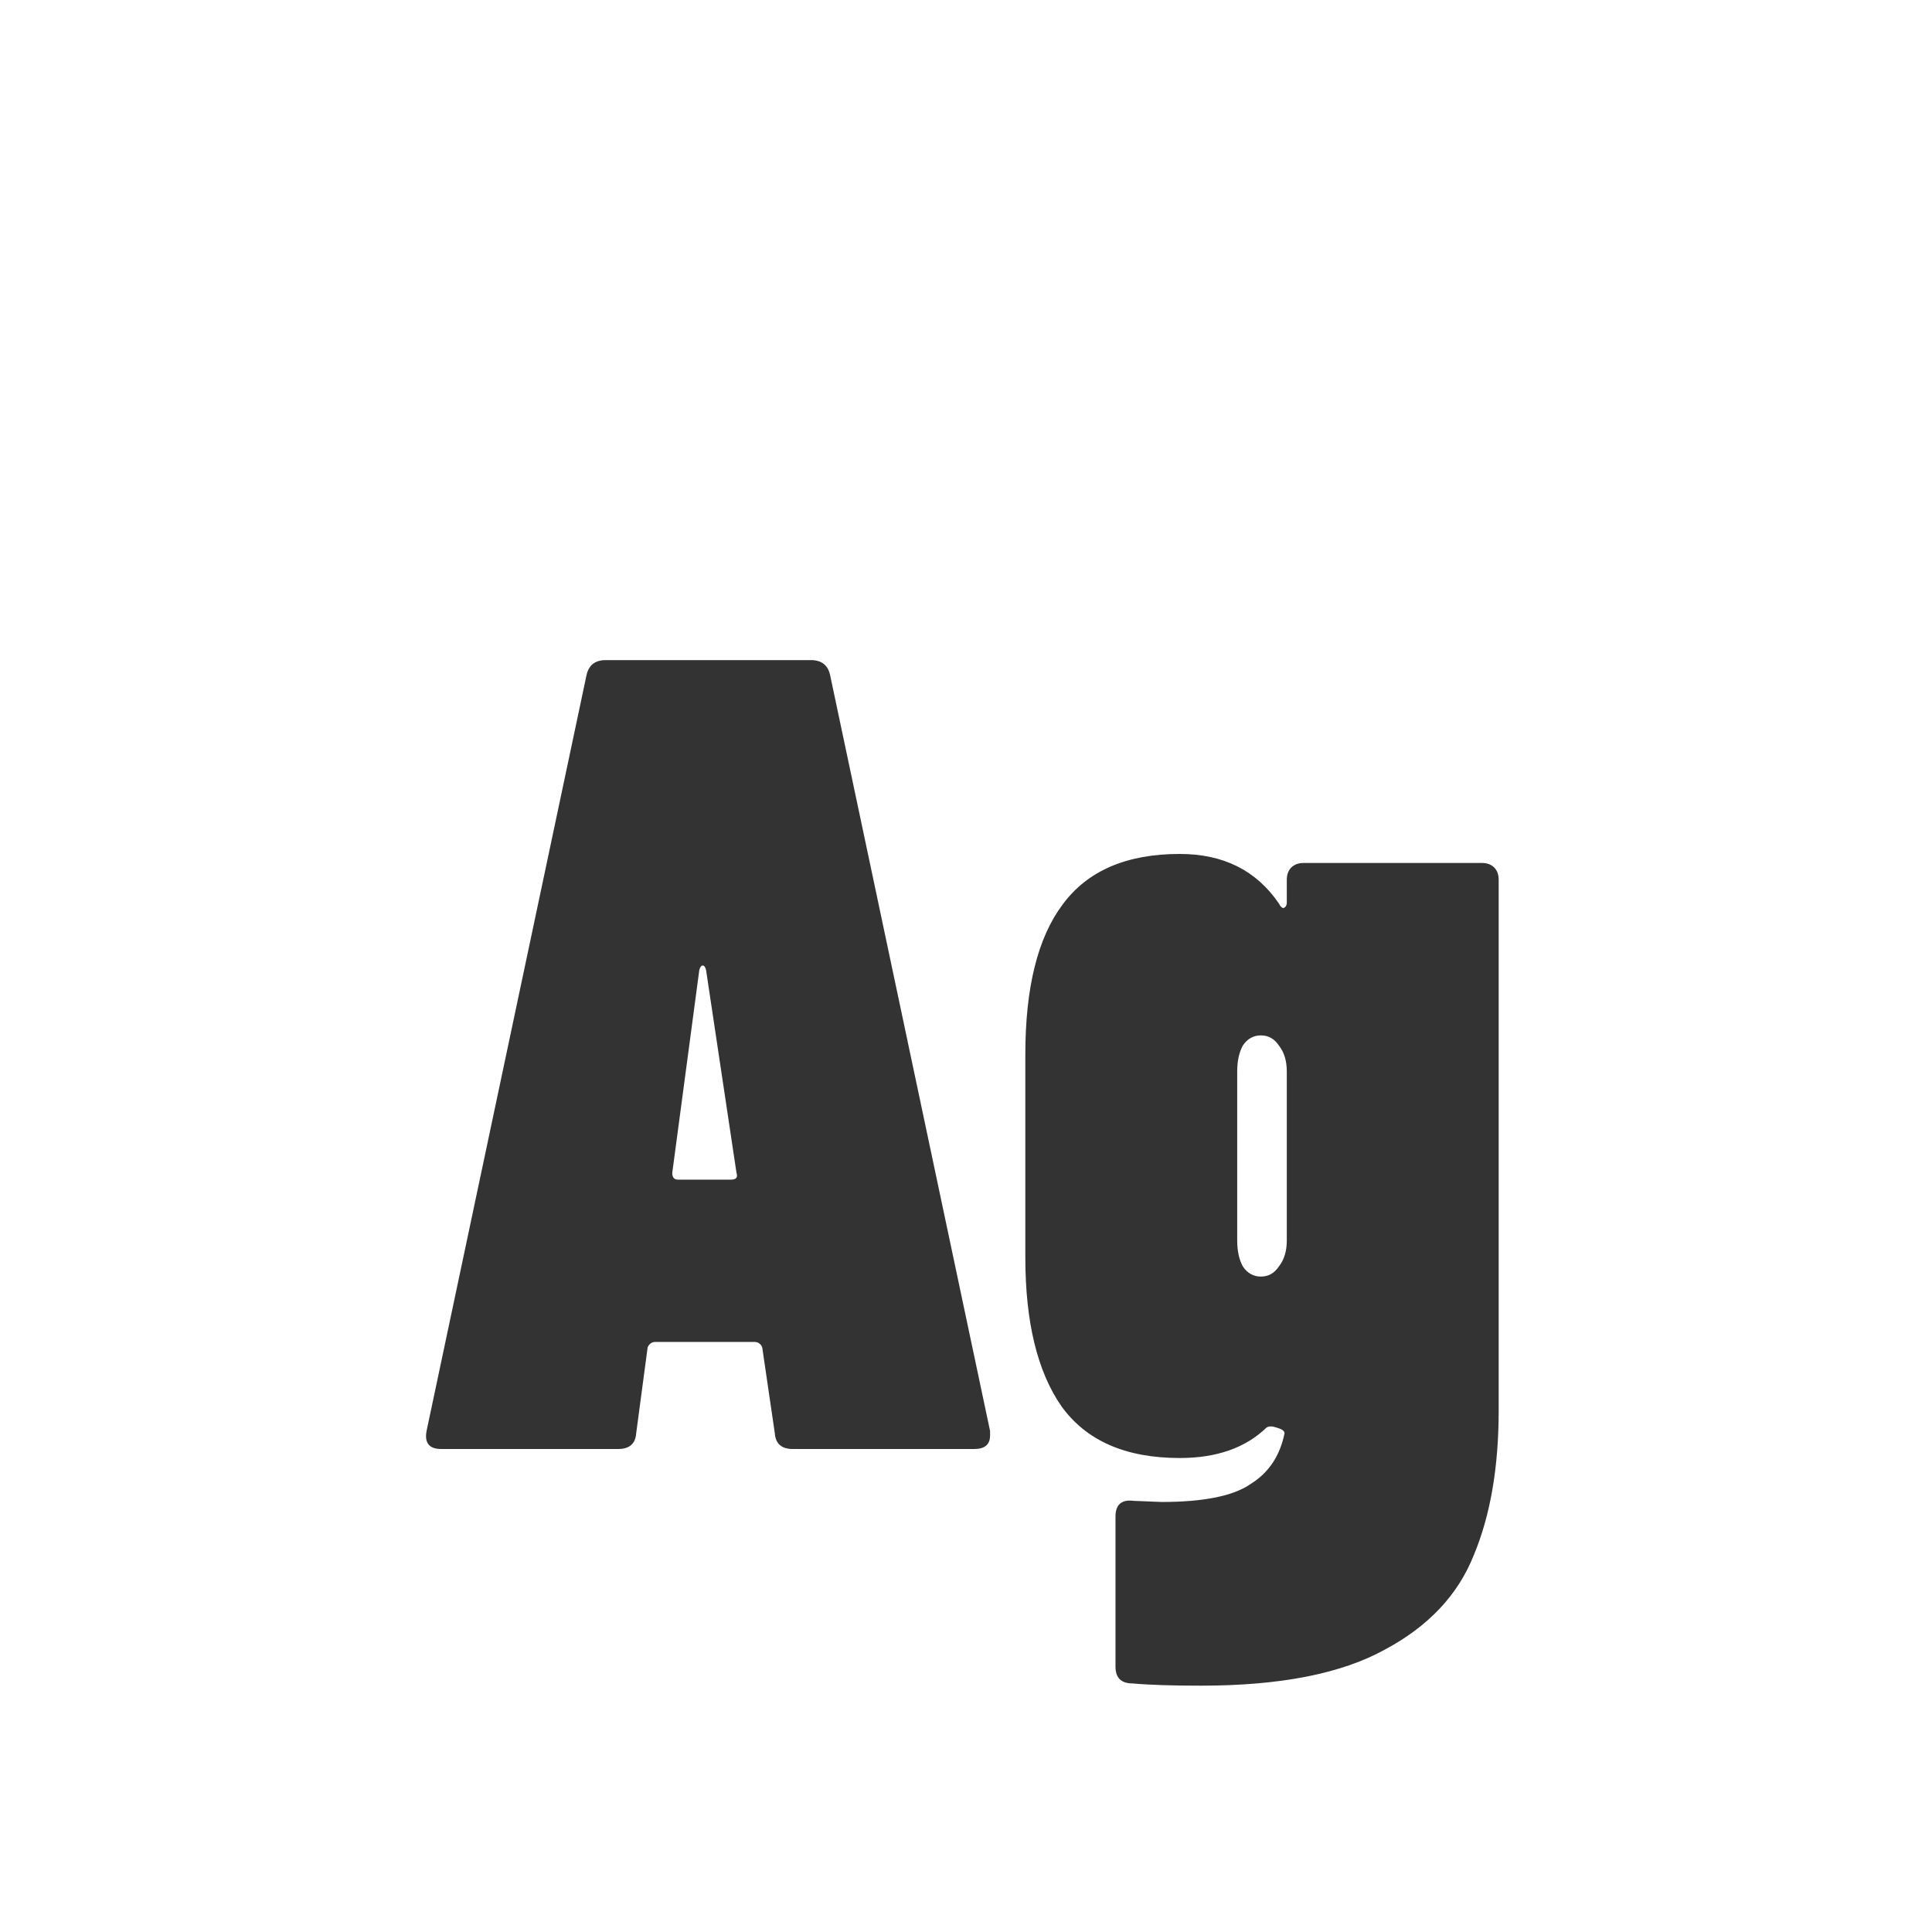 <svg width="24" height="24" viewBox="0 0 24 24" fill="none" xmlns="http://www.w3.org/2000/svg">
<path d="M9.849 18C9.709 18 9.635 17.935 9.625 17.804L9.471 16.754C9.471 16.735 9.462 16.717 9.443 16.698C9.425 16.679 9.401 16.67 9.373 16.67H8.141C8.113 16.67 8.09 16.679 8.071 16.698C8.053 16.717 8.043 16.735 8.043 16.754L7.903 17.804C7.894 17.935 7.819 18 7.679 18H5.481C5.332 18 5.271 17.925 5.299 17.776L7.287 8.382C7.315 8.261 7.395 8.2 7.525 8.2H10.073C10.204 8.2 10.283 8.261 10.311 8.382L12.299 17.776V17.832C12.299 17.944 12.234 18 12.103 18H9.849ZM8.351 14.57C8.351 14.626 8.375 14.654 8.421 14.654H9.079C9.145 14.654 9.168 14.626 9.149 14.57L8.771 12.05C8.762 12.013 8.748 11.994 8.729 11.994C8.711 11.994 8.697 12.013 8.687 12.05L8.351 14.57ZM15.985 10.93C15.985 10.865 16.004 10.813 16.041 10.776C16.079 10.739 16.13 10.72 16.195 10.72H18.407C18.473 10.72 18.524 10.739 18.561 10.776C18.599 10.813 18.617 10.865 18.617 10.93V17.524C18.617 18.224 18.515 18.821 18.309 19.316C18.113 19.811 17.745 20.203 17.203 20.492C16.662 20.791 15.901 20.94 14.921 20.94C14.557 20.94 14.273 20.931 14.067 20.912C13.927 20.912 13.857 20.842 13.857 20.702V18.84C13.857 18.691 13.932 18.625 14.081 18.644L14.431 18.658C14.954 18.658 15.323 18.583 15.537 18.434C15.761 18.294 15.901 18.084 15.957 17.804C15.957 17.776 15.925 17.753 15.859 17.734C15.803 17.715 15.761 17.715 15.733 17.734C15.472 17.986 15.113 18.112 14.655 18.112C13.983 18.112 13.493 17.897 13.185 17.468C12.887 17.039 12.737 16.423 12.737 15.62V13.1C12.737 12.269 12.891 11.649 13.199 11.238C13.507 10.818 13.993 10.608 14.655 10.608C15.197 10.608 15.607 10.813 15.887 11.224C15.906 11.261 15.925 11.28 15.943 11.28C15.971 11.271 15.985 11.247 15.985 11.21V10.93ZM15.663 15.858C15.757 15.858 15.831 15.816 15.887 15.732C15.953 15.648 15.985 15.541 15.985 15.41V13.31C15.985 13.179 15.953 13.072 15.887 12.988C15.831 12.904 15.757 12.862 15.663 12.862C15.57 12.862 15.495 12.904 15.439 12.988C15.393 13.072 15.369 13.179 15.369 13.31V15.41C15.369 15.541 15.393 15.648 15.439 15.732C15.495 15.816 15.57 15.858 15.663 15.858Z" fill="#333333"/>
</svg>
